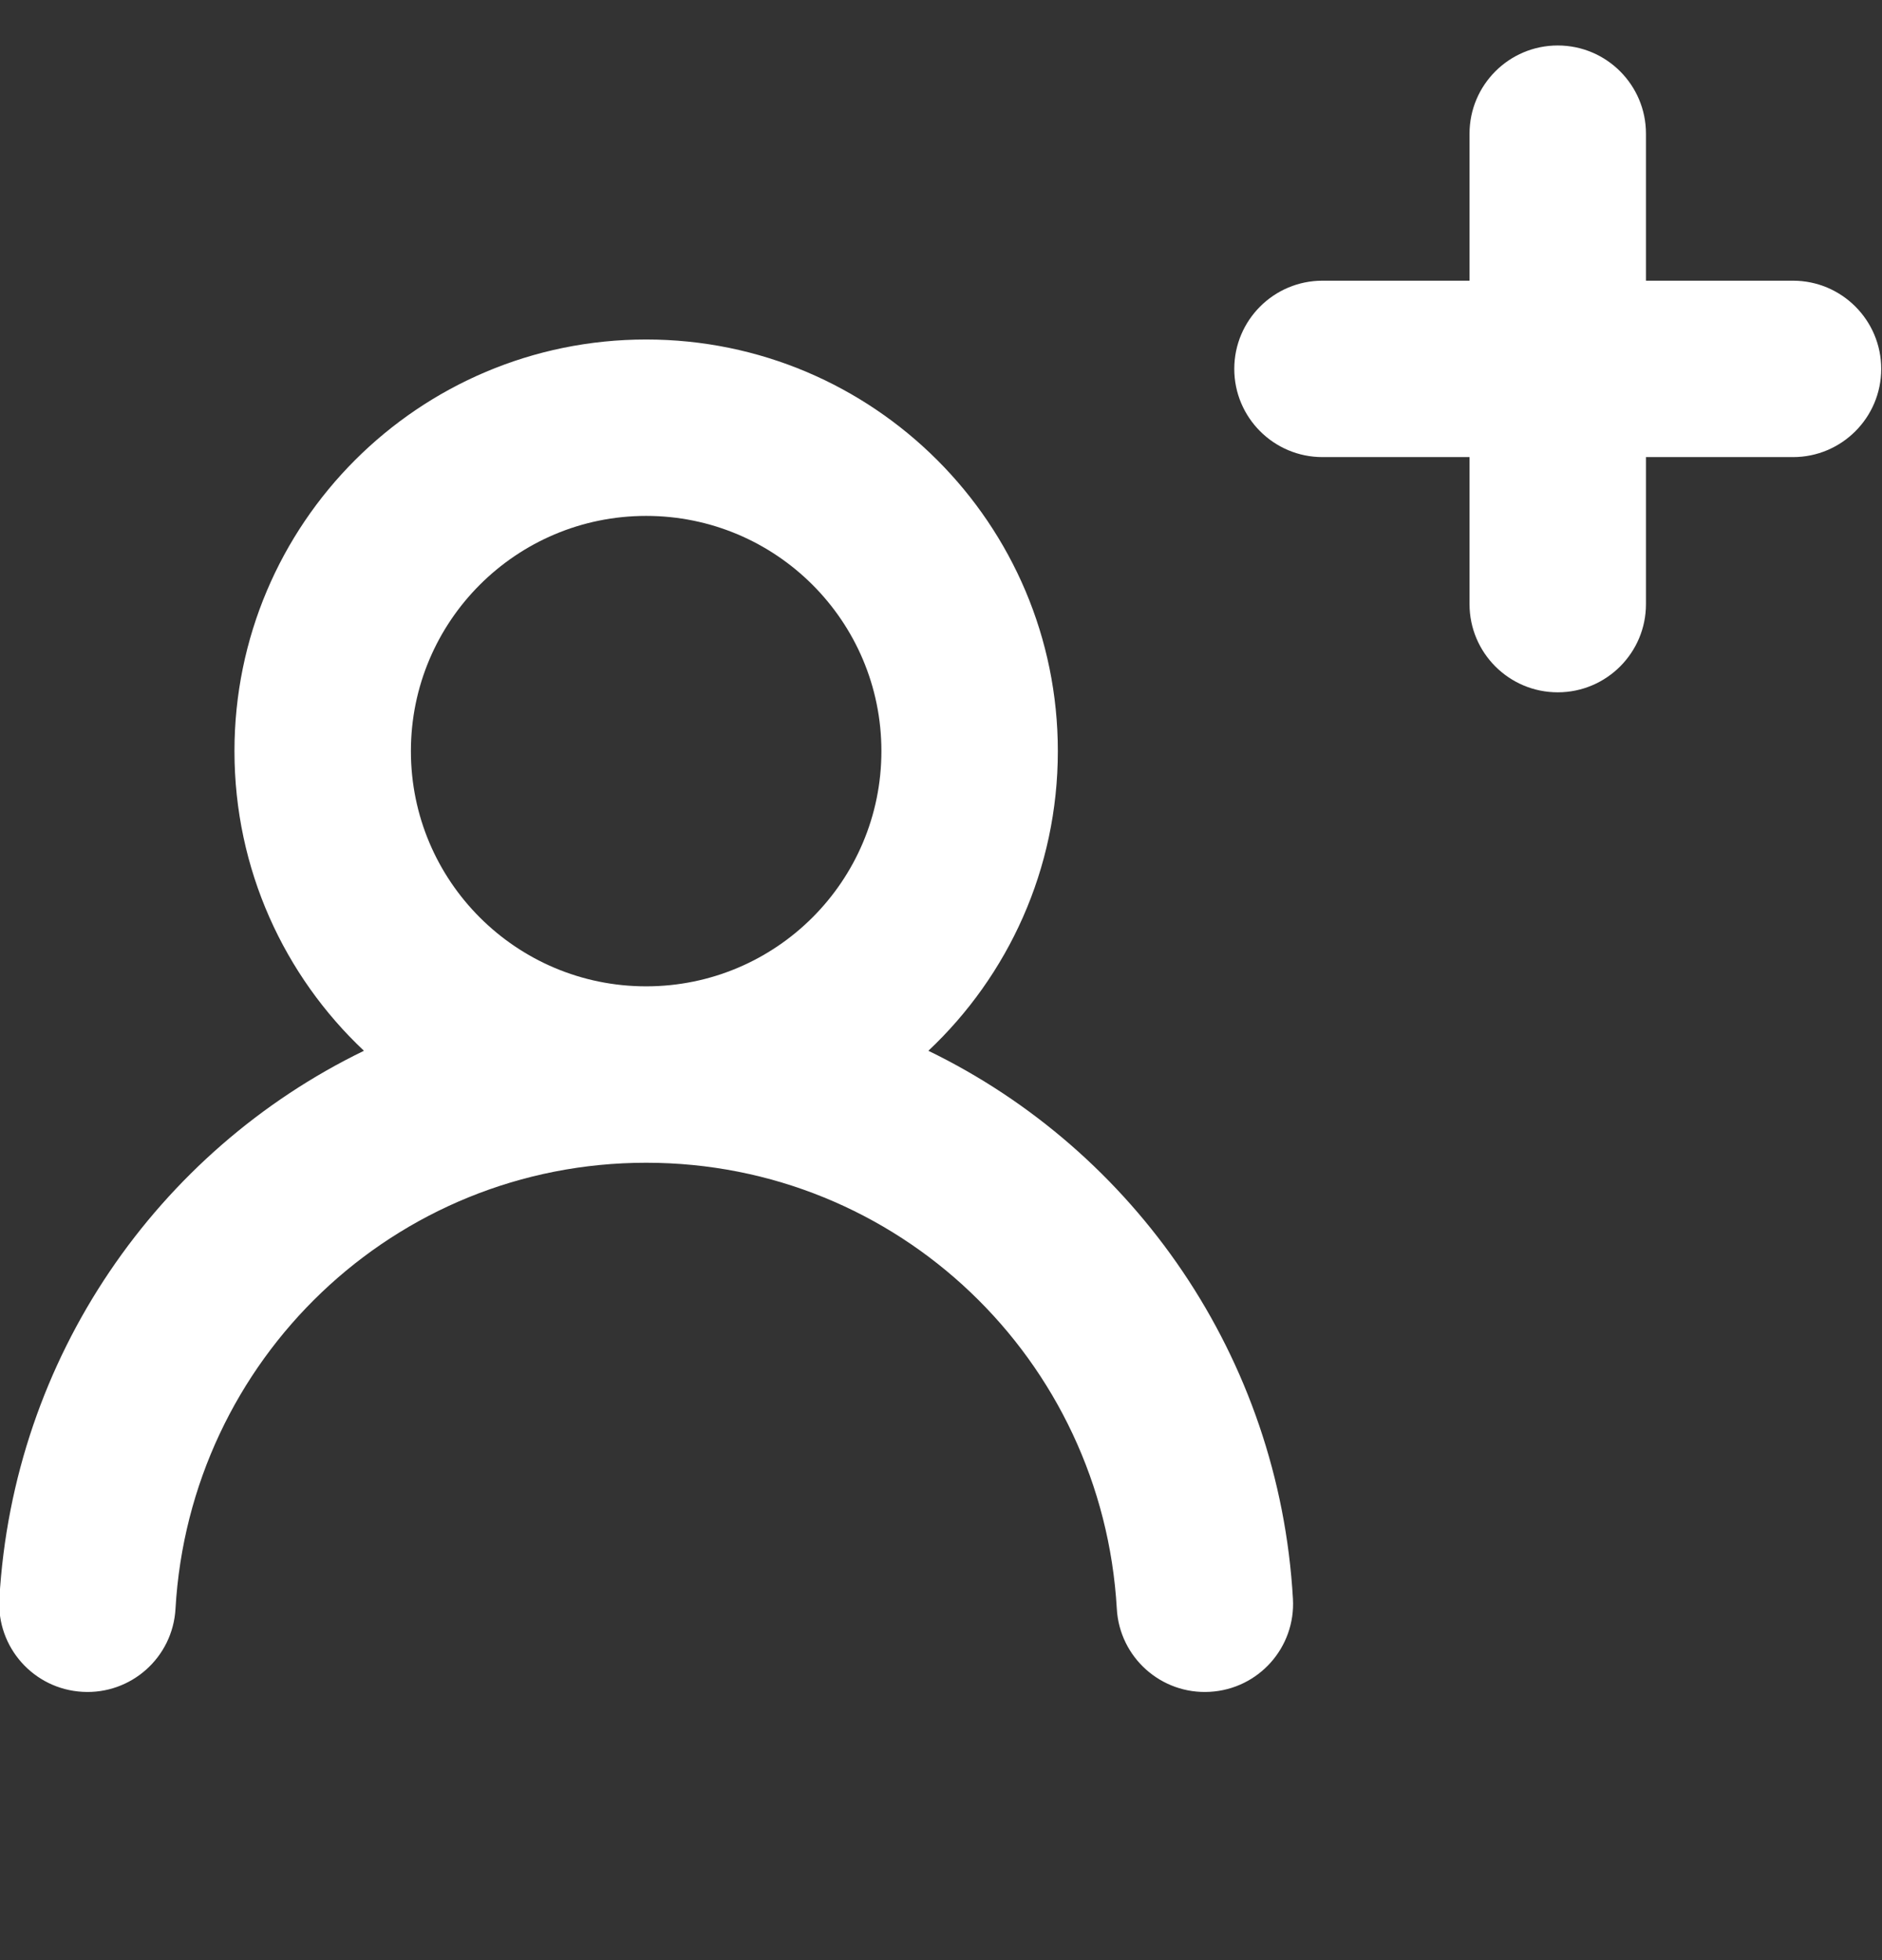 <svg width="24" height="25" viewBox="0 0 24 25" fill="none" xmlns="http://www.w3.org/2000/svg">
<rect x="0" y="0" width="24" height="25" fill="#333333" stroke="none"/>
<g clip-path="url(#clip0_34_23)">
<path fill-rule="evenodd" clip-rule="evenodd" d="M19.865 0.58C20.486 0.58 20.99 1.084 20.99 1.705V3.58H22.865C23.486 3.58 23.99 4.084 23.99 4.705C23.99 5.326 23.486 5.83 22.865 5.83H20.99V7.705C20.99 8.326 20.486 8.83 19.865 8.83C19.244 8.83 18.74 8.326 18.74 7.705V5.83H16.865C16.244 5.83 15.74 5.326 15.74 4.705C15.74 4.084 16.244 3.58 16.865 3.58H18.74V1.705C18.74 1.084 19.244 0.58 19.865 0.58ZM8.24 6.58C6.583 6.58 5.24 7.923 5.24 9.58C5.24 11.237 6.583 12.58 8.24 12.58C9.897 12.58 11.24 11.237 11.24 9.58C11.24 7.923 9.897 6.58 8.24 6.58ZM11.839 13.402C12.855 12.445 13.49 11.087 13.49 9.58C13.49 6.681 11.139 4.33 8.24 4.33C5.341 4.33 2.99 6.681 2.99 9.58C2.99 11.087 3.625 12.445 4.641 13.402C2.011 14.678 0.168 17.312 -0.008 20.391C-0.044 21.011 0.43 21.543 1.051 21.578C1.671 21.614 2.203 21.14 2.238 20.519C2.42 17.341 5.028 14.83 8.24 14.83C11.452 14.83 14.06 17.341 14.242 20.519C14.277 21.14 14.809 21.614 15.429 21.578C16.05 21.543 16.524 21.011 16.488 20.391C16.312 17.312 14.469 14.678 11.839 13.402Z" fill="white"/>
</g>
<defs>
<clipPath id="clip0_34_23">
<rect width="24" height="24" fill="white" transform="translate(-0.01 0.58)"/>
</clipPath>
</defs>
</svg>
